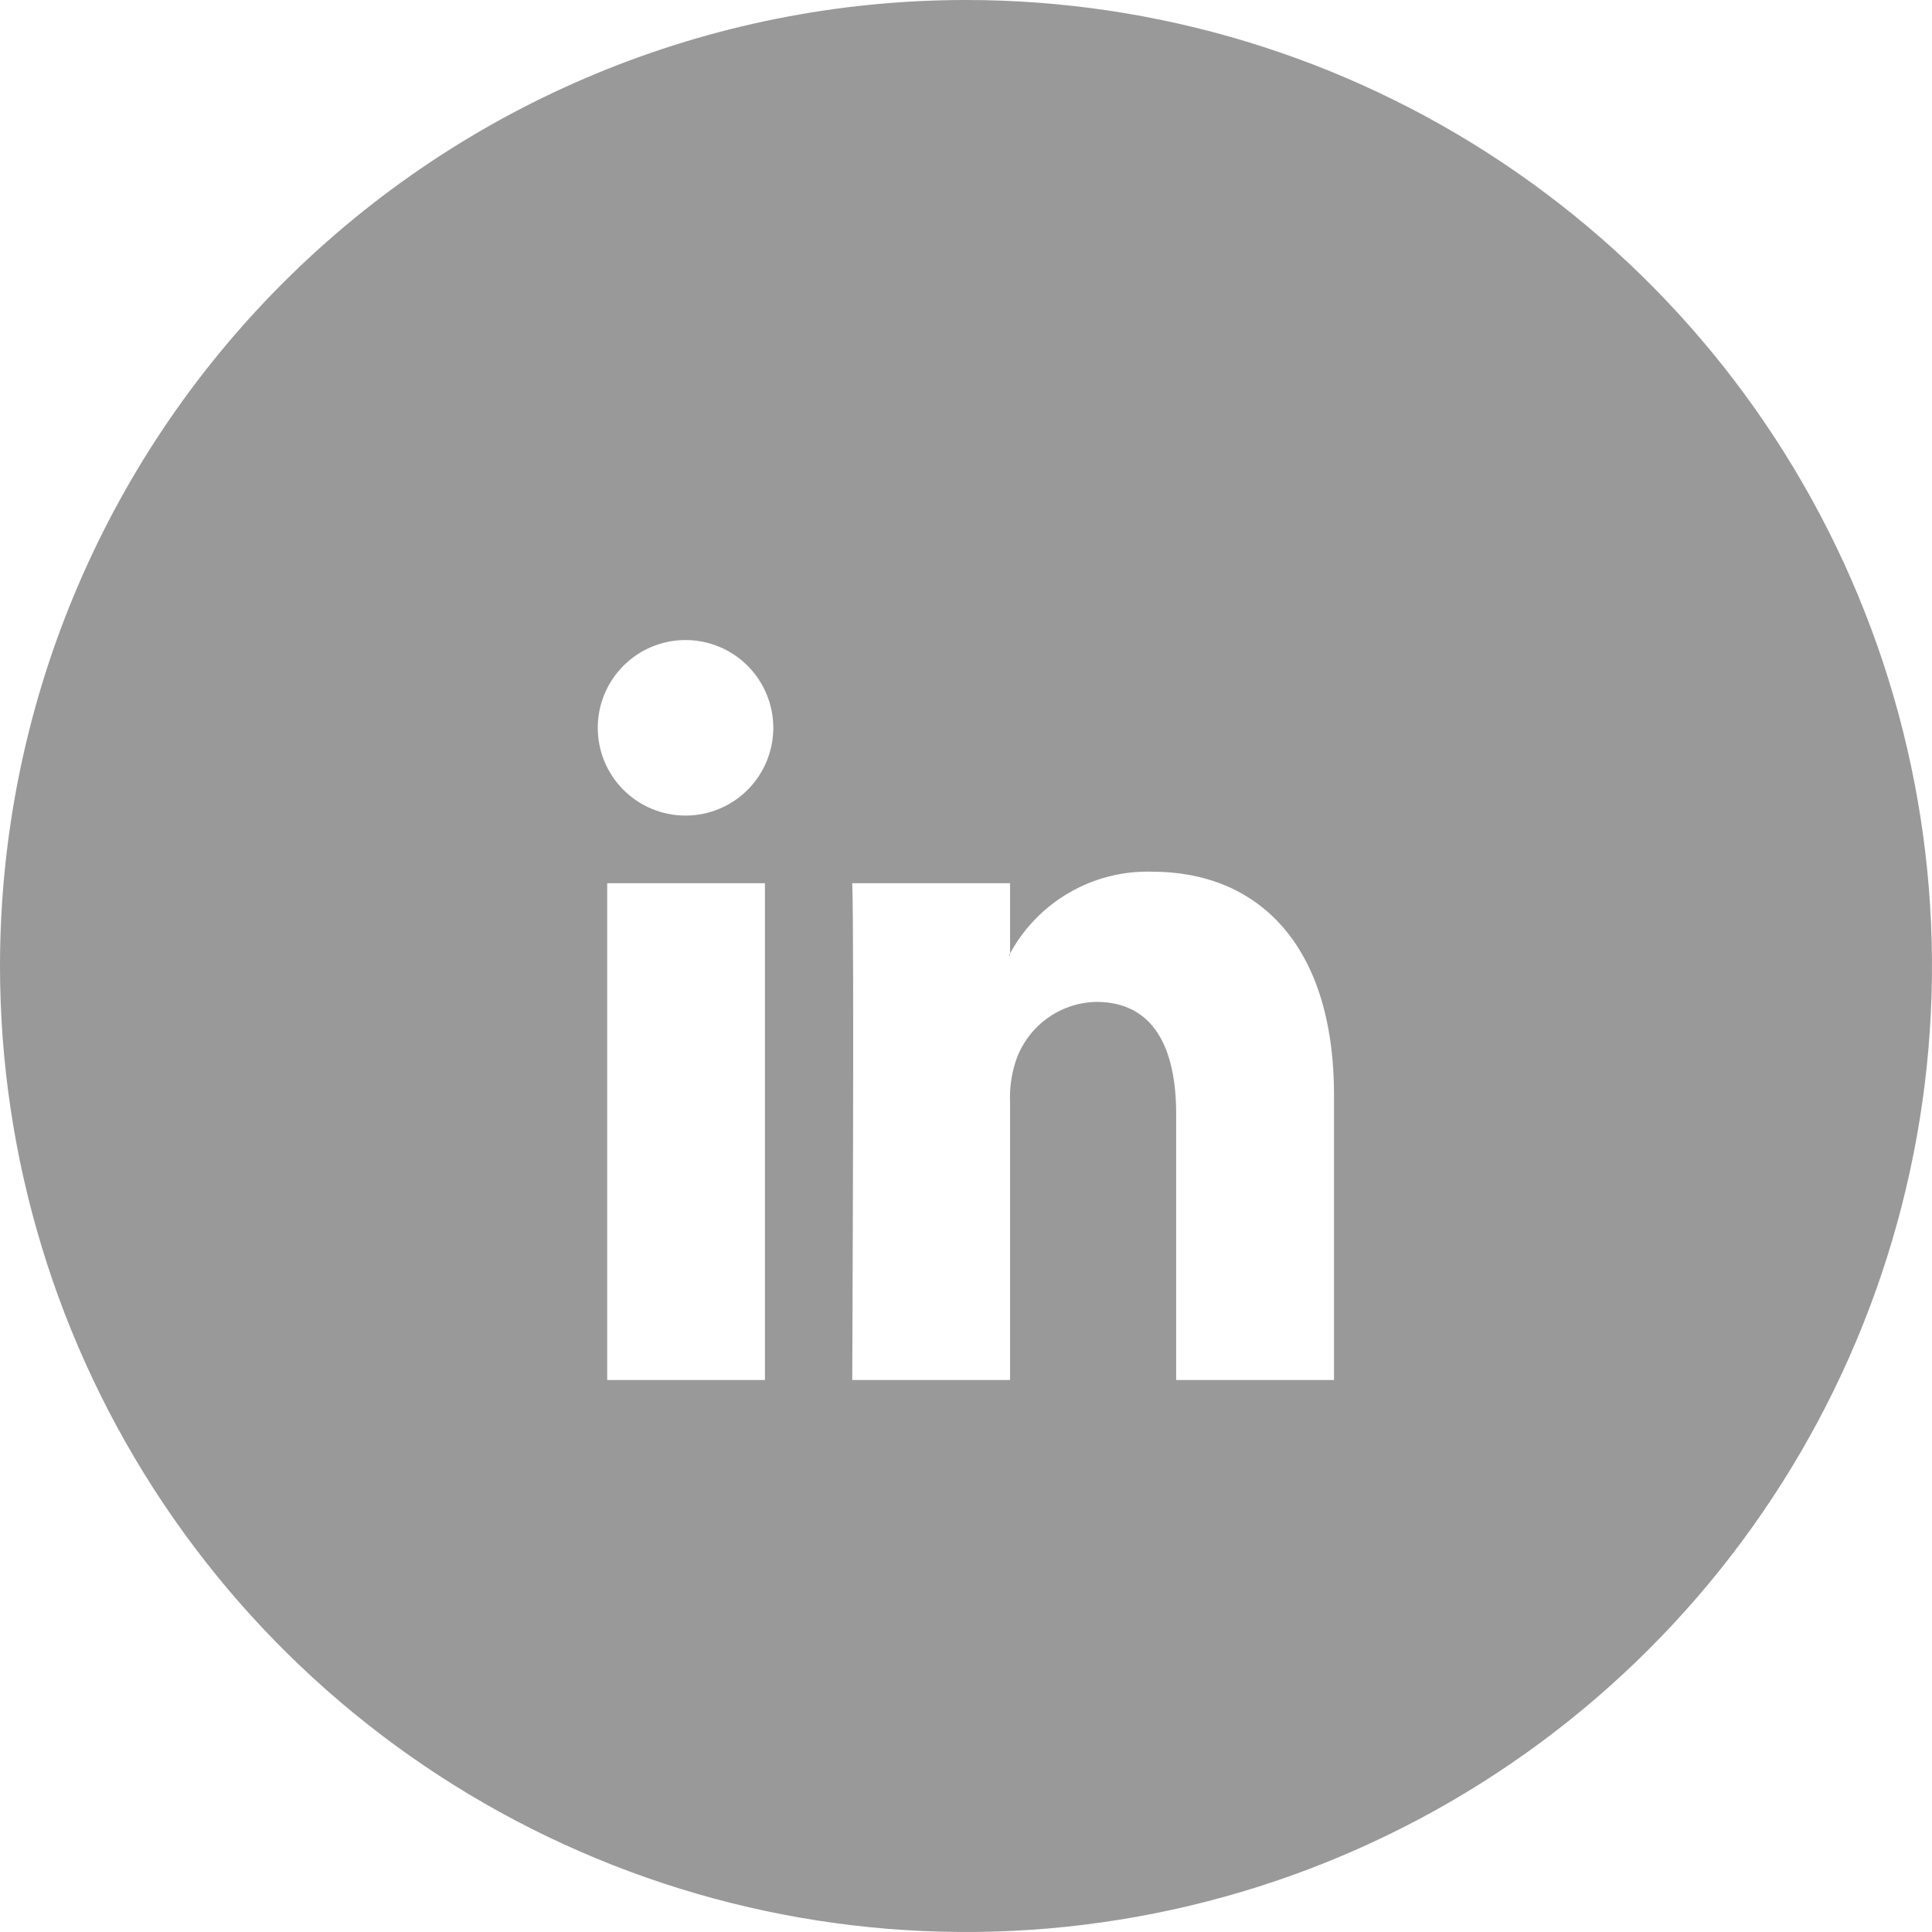 <svg width="42" height="42" viewBox="0 0 42 42" fill="none" xmlns="http://www.w3.org/2000/svg">
<path fill-rule="evenodd" clip-rule="evenodd" d="M21 -6.10352e-05C25.153 -6.10352e-05 29.214 1.231 32.667 3.539C36.12 5.847 38.812 9.126 40.401 12.964C41.991 16.801 42.407 21.023 41.596 25.097C40.786 29.171 38.786 32.912 35.849 35.849C32.912 38.786 29.171 40.786 25.097 41.596C21.023 42.407 16.801 41.991 12.964 40.401C9.126 38.812 5.847 36.12 3.539 32.667C1.232 29.213 0 25.153 0 21C0 15.43 2.212 10.089 6.151 6.151C10.089 2.213 15.431 -6.10352e-05 21 -6.10352e-05ZM16.629 30V19.2H13.2V30H16.631H16.629ZM14.914 17.73C15.419 17.727 15.902 17.524 16.258 17.165C16.613 16.806 16.812 16.321 16.811 15.816C16.809 15.311 16.607 14.828 16.25 14.471C15.892 14.114 15.408 13.914 14.902 13.914C14.398 13.914 13.913 14.114 13.555 14.471C13.198 14.828 12.996 15.311 12.995 15.816C12.993 16.321 13.192 16.806 13.547 17.165C13.903 17.524 14.386 17.727 14.891 17.73H14.914ZM18.527 30H21.958V23.97C21.945 23.676 21.983 23.381 22.071 23.1C22.19 22.724 22.423 22.394 22.739 22.157C23.055 21.92 23.436 21.789 23.831 21.78C25.073 21.78 25.569 22.77 25.569 24.22V30H29V23.81C29 20.49 27.307 18.95 25.05 18.95C24.412 18.93 23.782 19.091 23.231 19.413C22.68 19.735 22.231 20.205 21.935 20.77H21.958V19.2H18.527C18.573 20.22 18.527 30 18.527 30Z" fill="#999999"/>
</svg>
